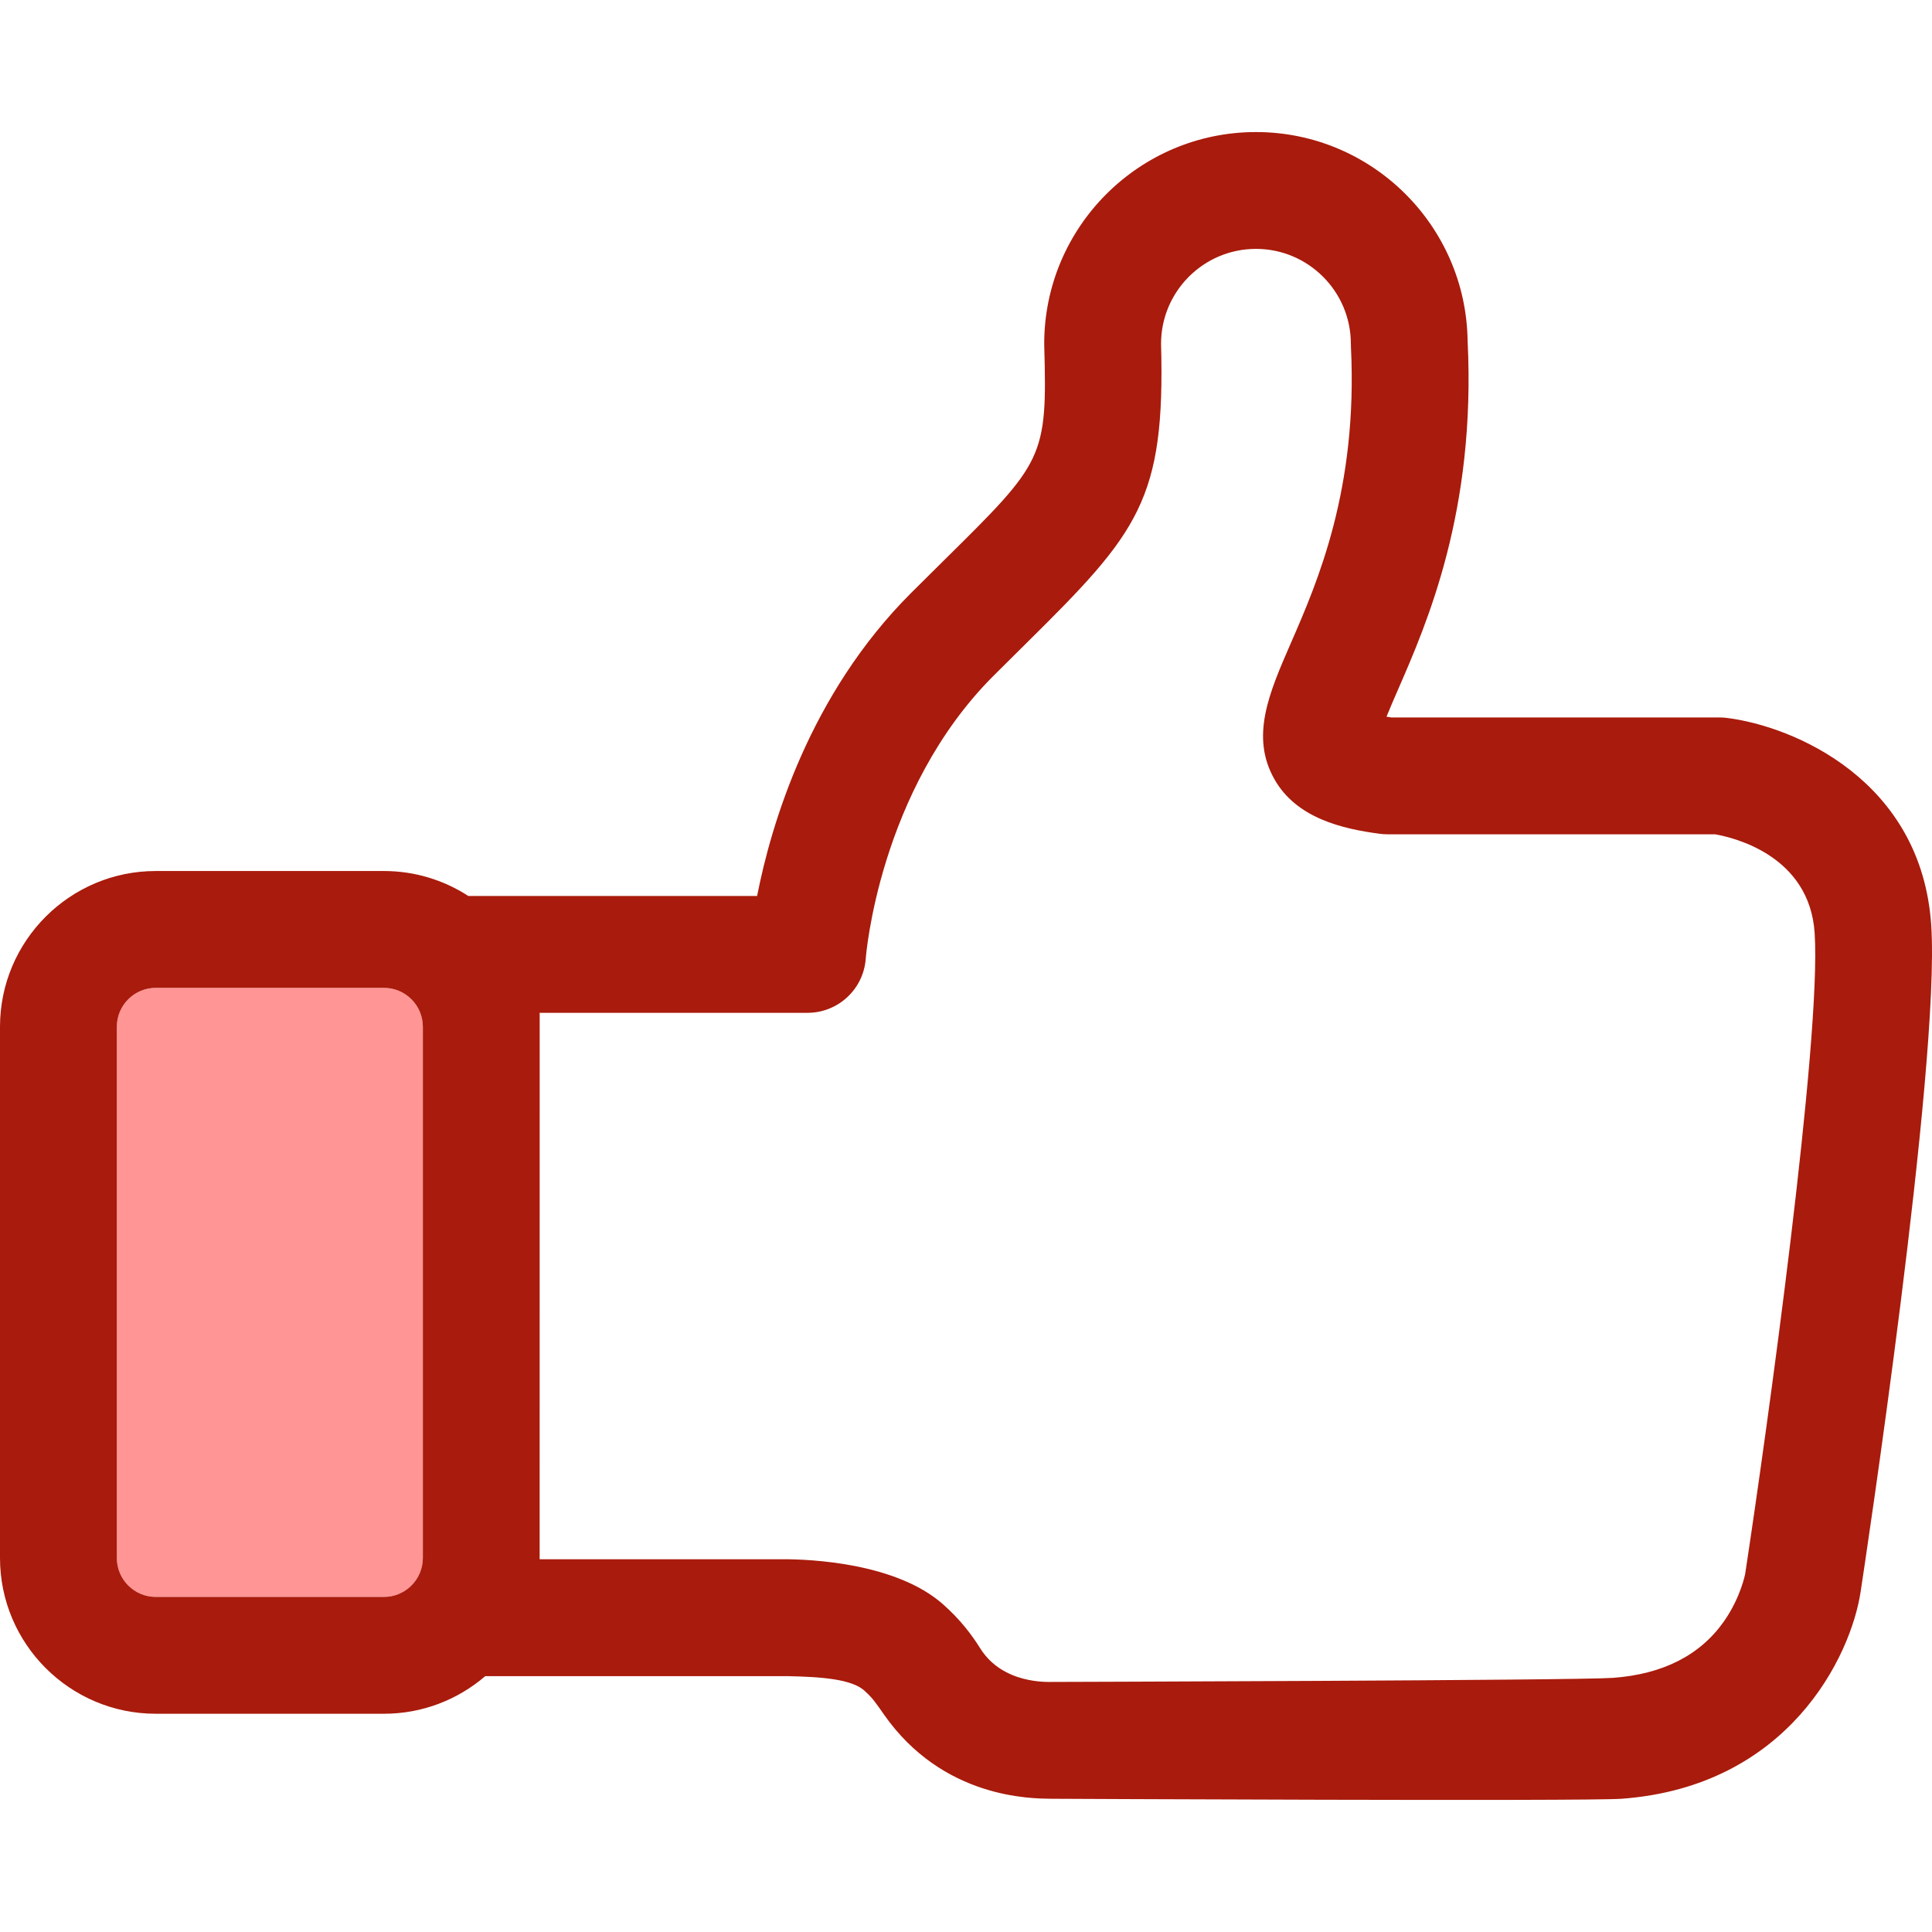 <?xml version="1.0" encoding="iso-8859-1"?>
<!-- Generator: Adobe Illustrator 18.0.0, SVG Export Plug-In . SVG Version: 6.00 Build 0)  -->
<!DOCTYPE svg PUBLIC "-//W3C//DTD SVG 1.1//EN" "http://www.w3.org/Graphics/SVG/1.1/DTD/svg11.dtd">
<svg version="1.1" id="Capa_1" xmlns="http://www.w3.org/2000/svg" xmlns:xlink="http://www.w3.org/1999/xlink" x="0px" y="0px"
	 viewBox="0 0 396.891 396.891" style="enable-background:new 0 0 396.891 396.891;" xml:space="preserve">
<g>
	<g>
		<path style="fill:none;" d="M110.787,208.066h-0.055C110.753,208.295,110.771,208.249,110.787,208.066z"/>
		<path style="fill:none;" d="M352.324,171.388h-67.31c-0.523,0-1.046-0.034-1.565-0.103c-7.7-1.013-17.12-3.204-21.649-11.22
			c-4.972-8.797-1.101-17.676,3.383-27.957c5.49-12.59,13.786-31.615,12.34-60.891c-0.005-0.1,0.003-0.196,0-0.295
			c-0.001-0.1-0.015-0.197-0.015-0.297c0-10.75-8.746-19.497-19.497-19.497c-10.737,0-19.474,8.726-19.495,19.458
			c0.875,32.074-4.58,38.73-27.604,61.479c-2.097,2.07-4.365,4.312-6.818,6.766c-23.576,23.576-26.215,57.729-26.239,58.07
			c-0.439,6.287-5.668,11.164-11.971,11.164h-55.016c0,0-0.006,112.157-0.007,112.248h50.104c5.234,0,23.068,0.668,32.774,9.266
			c3.689,3.268,5.979,6.406,7.636,9.049c4.643,7.397,13.907,6.879,14.786,6.893c0,0,107.852-0.298,115.206-0.839
			c10.249-0.753,17.917-4.661,22.793-11.616c3.407-4.861,4.341-9.668,4.349-9.713c4.453-29.243,15.688-109.824,14.279-131.646
			C371.756,175.732,356.121,172.048,352.324,171.388z"/>
		<path style="fill:#FF9595;" d="M78.867,202.933H32c-4.411,0-8,3.589-8,8v109.125c0,4.411,3.589,8,8,8h46.867c4.411,0,8-3.589,8-8
			V210.933C86.867,206.522,83.278,202.933,78.867,202.933z"/>
		<path style="fill:#a91b0c;" d="M396.737,190.159c-1.933-29.924-28.345-41.004-42.041-42.683c-0.483-0.06-0.972-0.089-1.459-0.089
			h-67.401c-0.357-0.052-0.693-0.104-1.007-0.156c0.702-1.745,1.575-3.746,2.353-5.531c5.997-13.753,16.034-36.771,14.311-71.666
			c0-0.002-0.001-0.004-0.001-0.006c-0.322-23.709-19.697-42.899-43.481-42.899c-23.984,0-43.497,19.513-43.497,43.497
			c0,0.058,0.008,0.113,0.009,0.171c0.001,0.058-0.006,0.112-0.004,0.17c0.657,23.147-0.137,23.931-20.475,44.024
			c-2.129,2.104-4.432,4.379-6.923,6.869c-20.809,20.811-28.684,47.407-31.588,62.205H96.217c-5.003-3.242-10.958-5.133-17.35-5.133
			H32c-17.645,0-32,14.355-32,32v109.125c0,17.645,14.356,32,32,32h46.867c7.945,0,15.217-2.917,20.817-7.727h62.171
			c6.521,0.153,13.356,0.513,15.969,3.215c1.461,1.294,2.393,2.7,3.727,4.614c12.127,17.381,30.377,17.301,34.327,17.361
			c0.061,0.002,0.123,0,0.185,0c0,0,109.688,0.543,117.063,0c34.305-2.522,47.13-29.298,49.113-42.59
			C382.908,322.538,398.602,219.028,396.737,190.159z M86.867,320.058c0,4.411-3.589,8-8,8H32c-4.411,0-8-3.589-8-8V210.933
			c0-4.411,3.589-8,8-8h46.867c4.411,0,8,3.589,8,8V320.058z M110.732,208.066h0.055
			C110.771,208.249,110.753,208.295,110.732,208.066z M358.508,323.353c-0.008,0.045-0.941,4.852-4.349,9.713
			c-4.876,6.955-12.544,10.863-22.793,11.616c-7.355,0.541-115.206,0.839-115.206,0.839c-0.879-0.014-10.143,0.504-14.786-6.893
			c-1.657-2.643-3.946-5.78-7.636-9.049c-9.706-8.598-27.54-9.266-32.774-9.266H110.86c0.001-0.091,0.007-112.248,0.007-112.248
			h55.016c6.303,0,11.531-4.877,11.971-11.164c0.024-0.342,2.663-34.494,26.239-58.07c2.453-2.454,4.722-4.695,6.818-6.766
			c23.024-22.748,28.479-29.404,27.604-61.479c0.021-10.732,8.758-19.458,19.495-19.458c10.751,0,19.497,8.747,19.497,19.497
			c0,0.1,0.014,0.197,0.015,0.297c0.003,0.099-0.005,0.195,0,0.295c1.446,29.275-6.85,48.301-12.34,60.891
			c-4.483,10.281-8.354,19.16-3.383,27.957c4.529,8.016,13.949,10.207,21.649,11.22c0.52,0.068,1.042,0.103,1.565,0.103h67.31
			c3.797,0.66,19.432,4.344,20.463,20.318C374.196,213.528,362.961,294.11,358.508,323.353z"/>
	</g>
</g>
<g>
</g>
<g>
</g>
<g>
</g>
<g>
</g>
<g>
</g>
<g>
</g>
<g>
</g>
<g>
</g>
<g>
</g>
<g>
</g>
<g>
</g>
<g>
</g>
<g>
</g>
<g>
</g>
<g>
</g>
</svg>
